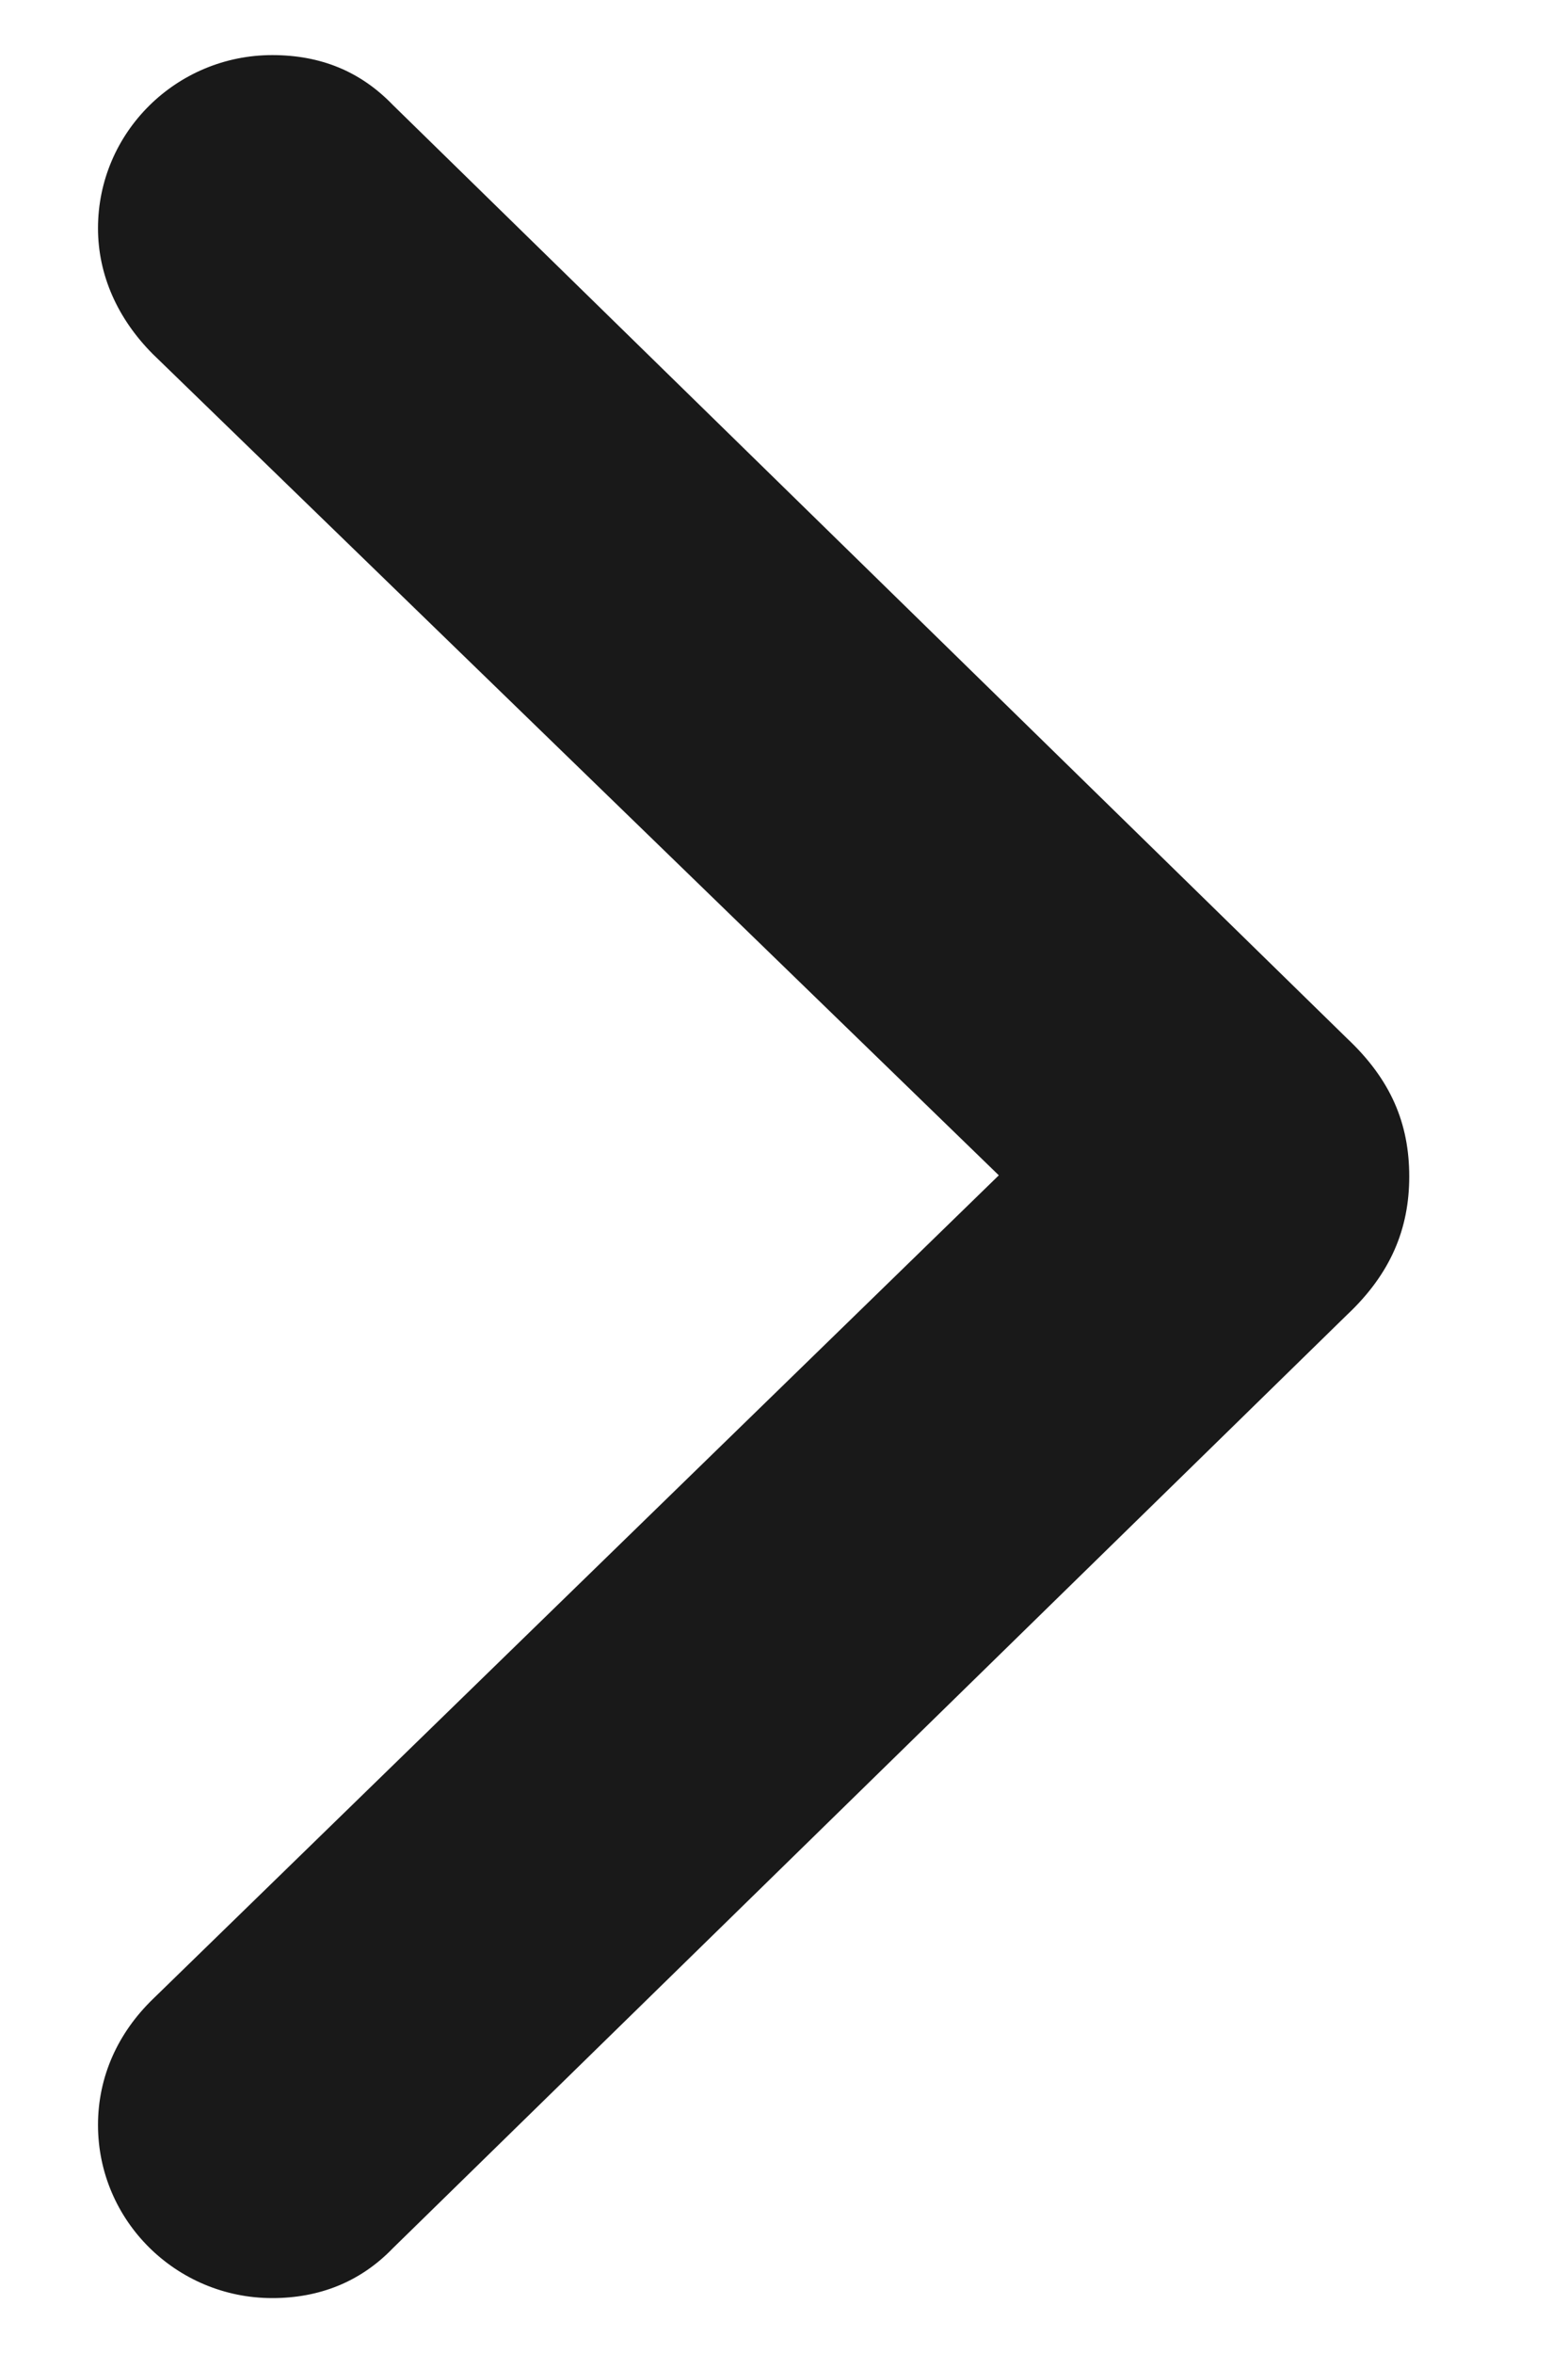 <svg width="8" height="12" viewBox="0 0 8 12" fill="none" xmlns="http://www.w3.org/2000/svg">
<path d="M7.19 6C7.19 5.728 7.095 5.505 6.873 5.296L2.004 0.535C1.839 0.364 1.636 0.281 1.389 0.281C0.9 0.281 0.5 0.675 0.5 1.164C0.5 1.405 0.602 1.627 0.779 1.805L5.096 5.994L0.779 10.196C0.602 10.368 0.5 10.59 0.5 10.837C0.5 11.326 0.9 11.72 1.389 11.72C1.63 11.72 1.839 11.637 2.004 11.466L6.873 6.705C7.095 6.496 7.19 6.267 7.19 6Z" fill="#191919"/>
</svg>
